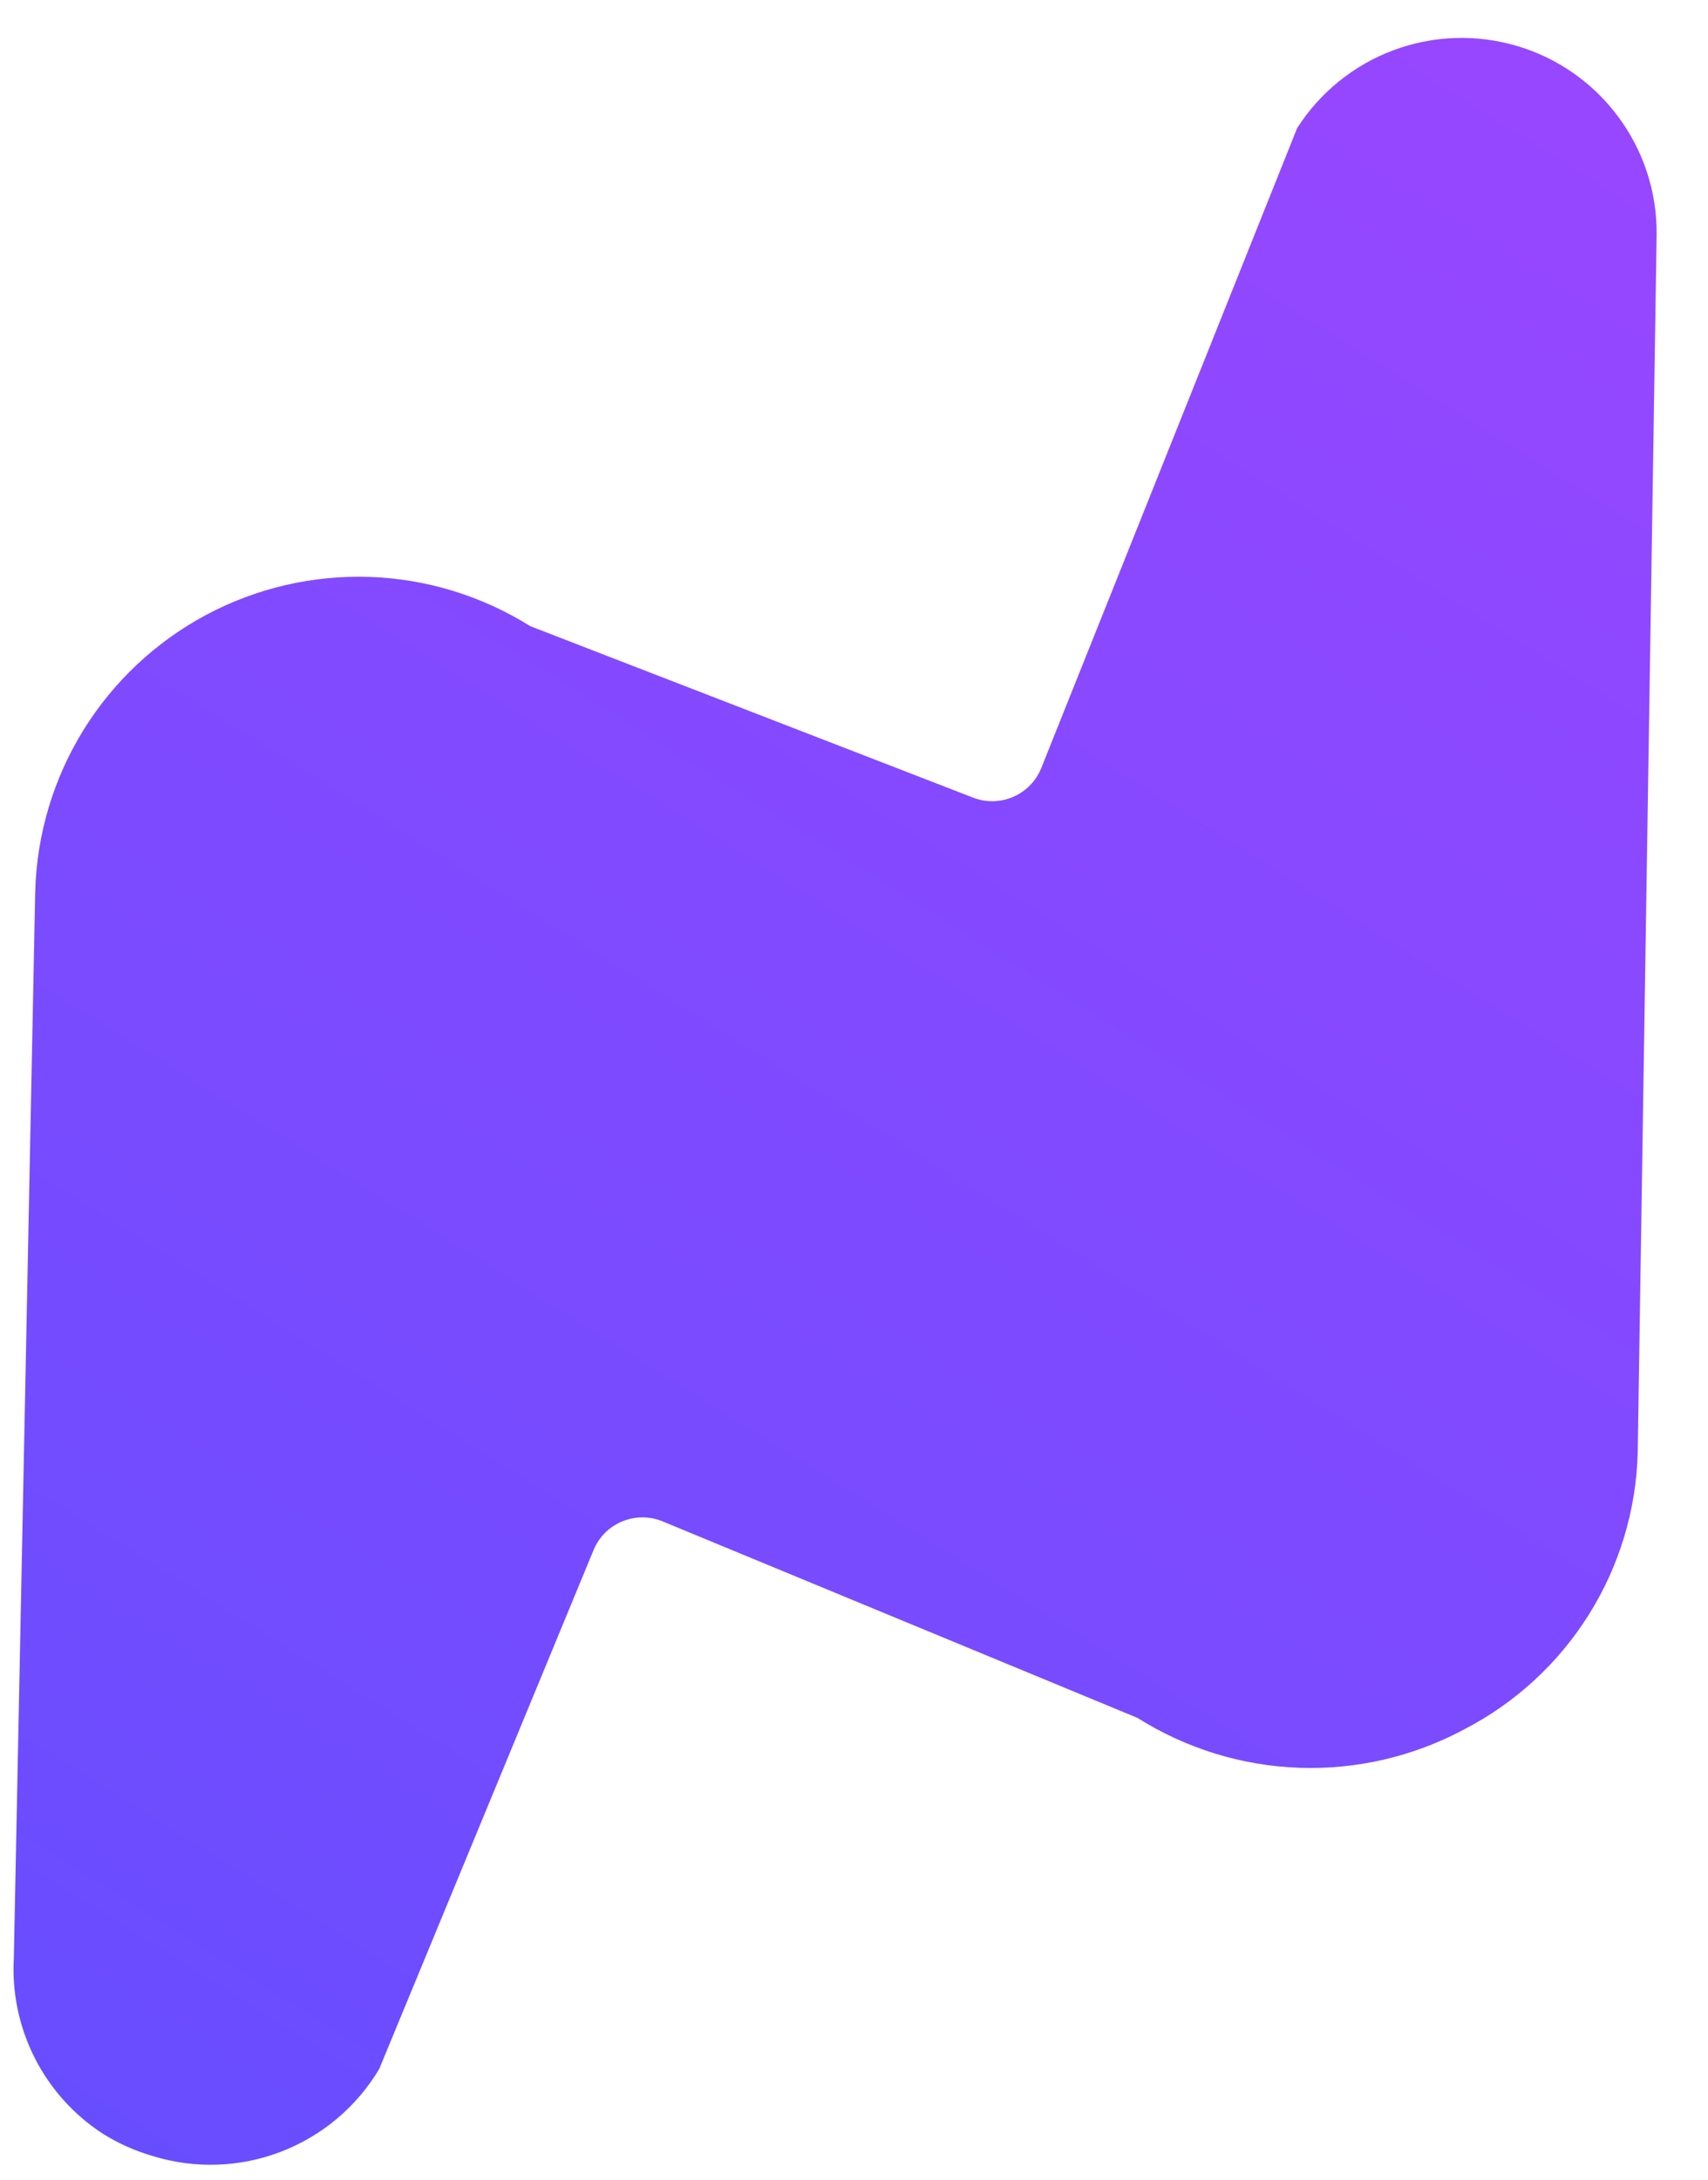<svg width="29" height="37" viewBox="0 0 29 37" fill="none" xmlns="http://www.w3.org/2000/svg">
<path d="M1.745 36.218C2.009 36.383 2.294 36.51 2.592 36.597C3.306 36.817 4.073 36.792 4.77 36.524C5.468 36.256 6.055 35.762 6.438 35.121L10.078 26.312C10.267 25.853 10.793 25.635 11.252 25.825L19.313 29.16C20.138 29.68 21.086 29.973 22.061 30.007C23.036 30.041 24.002 29.815 24.862 29.354C25.73 28.905 26.462 28.231 26.98 27.402C27.498 26.574 27.784 25.621 27.807 24.644L28.128 3.979C28.134 3.26 27.905 2.559 27.476 1.982C27.048 1.405 26.444 0.982 25.754 0.779C25.065 0.576 24.328 0.602 23.655 0.854C22.982 1.106 22.409 1.571 22.023 2.177L17.681 13.034C17.498 13.492 16.981 13.717 16.522 13.539L9.004 10.629C8.184 10.115 7.243 9.826 6.276 9.793C5.309 9.76 4.35 9.983 3.497 10.439C2.644 10.896 1.927 11.569 1.417 12.392C0.908 13.215 0.626 14.158 0.598 15.125L0.235 33.233C0.201 33.819 0.323 34.404 0.588 34.929C0.853 35.453 1.252 35.898 1.745 36.218Z" fill="url(#paint0_linear_1628_24015)"/>
<defs>
<linearGradient id="paint0_linear_1628_24015" x1="26.105" y1="0.855" x2="3.361" y2="37.229" gradientUnits="userSpaceOnUse">
<stop stop-color="#9747FF"/>
<stop offset="1" stop-color="#684DFF"/>
</linearGradient>
</defs>
</svg>
